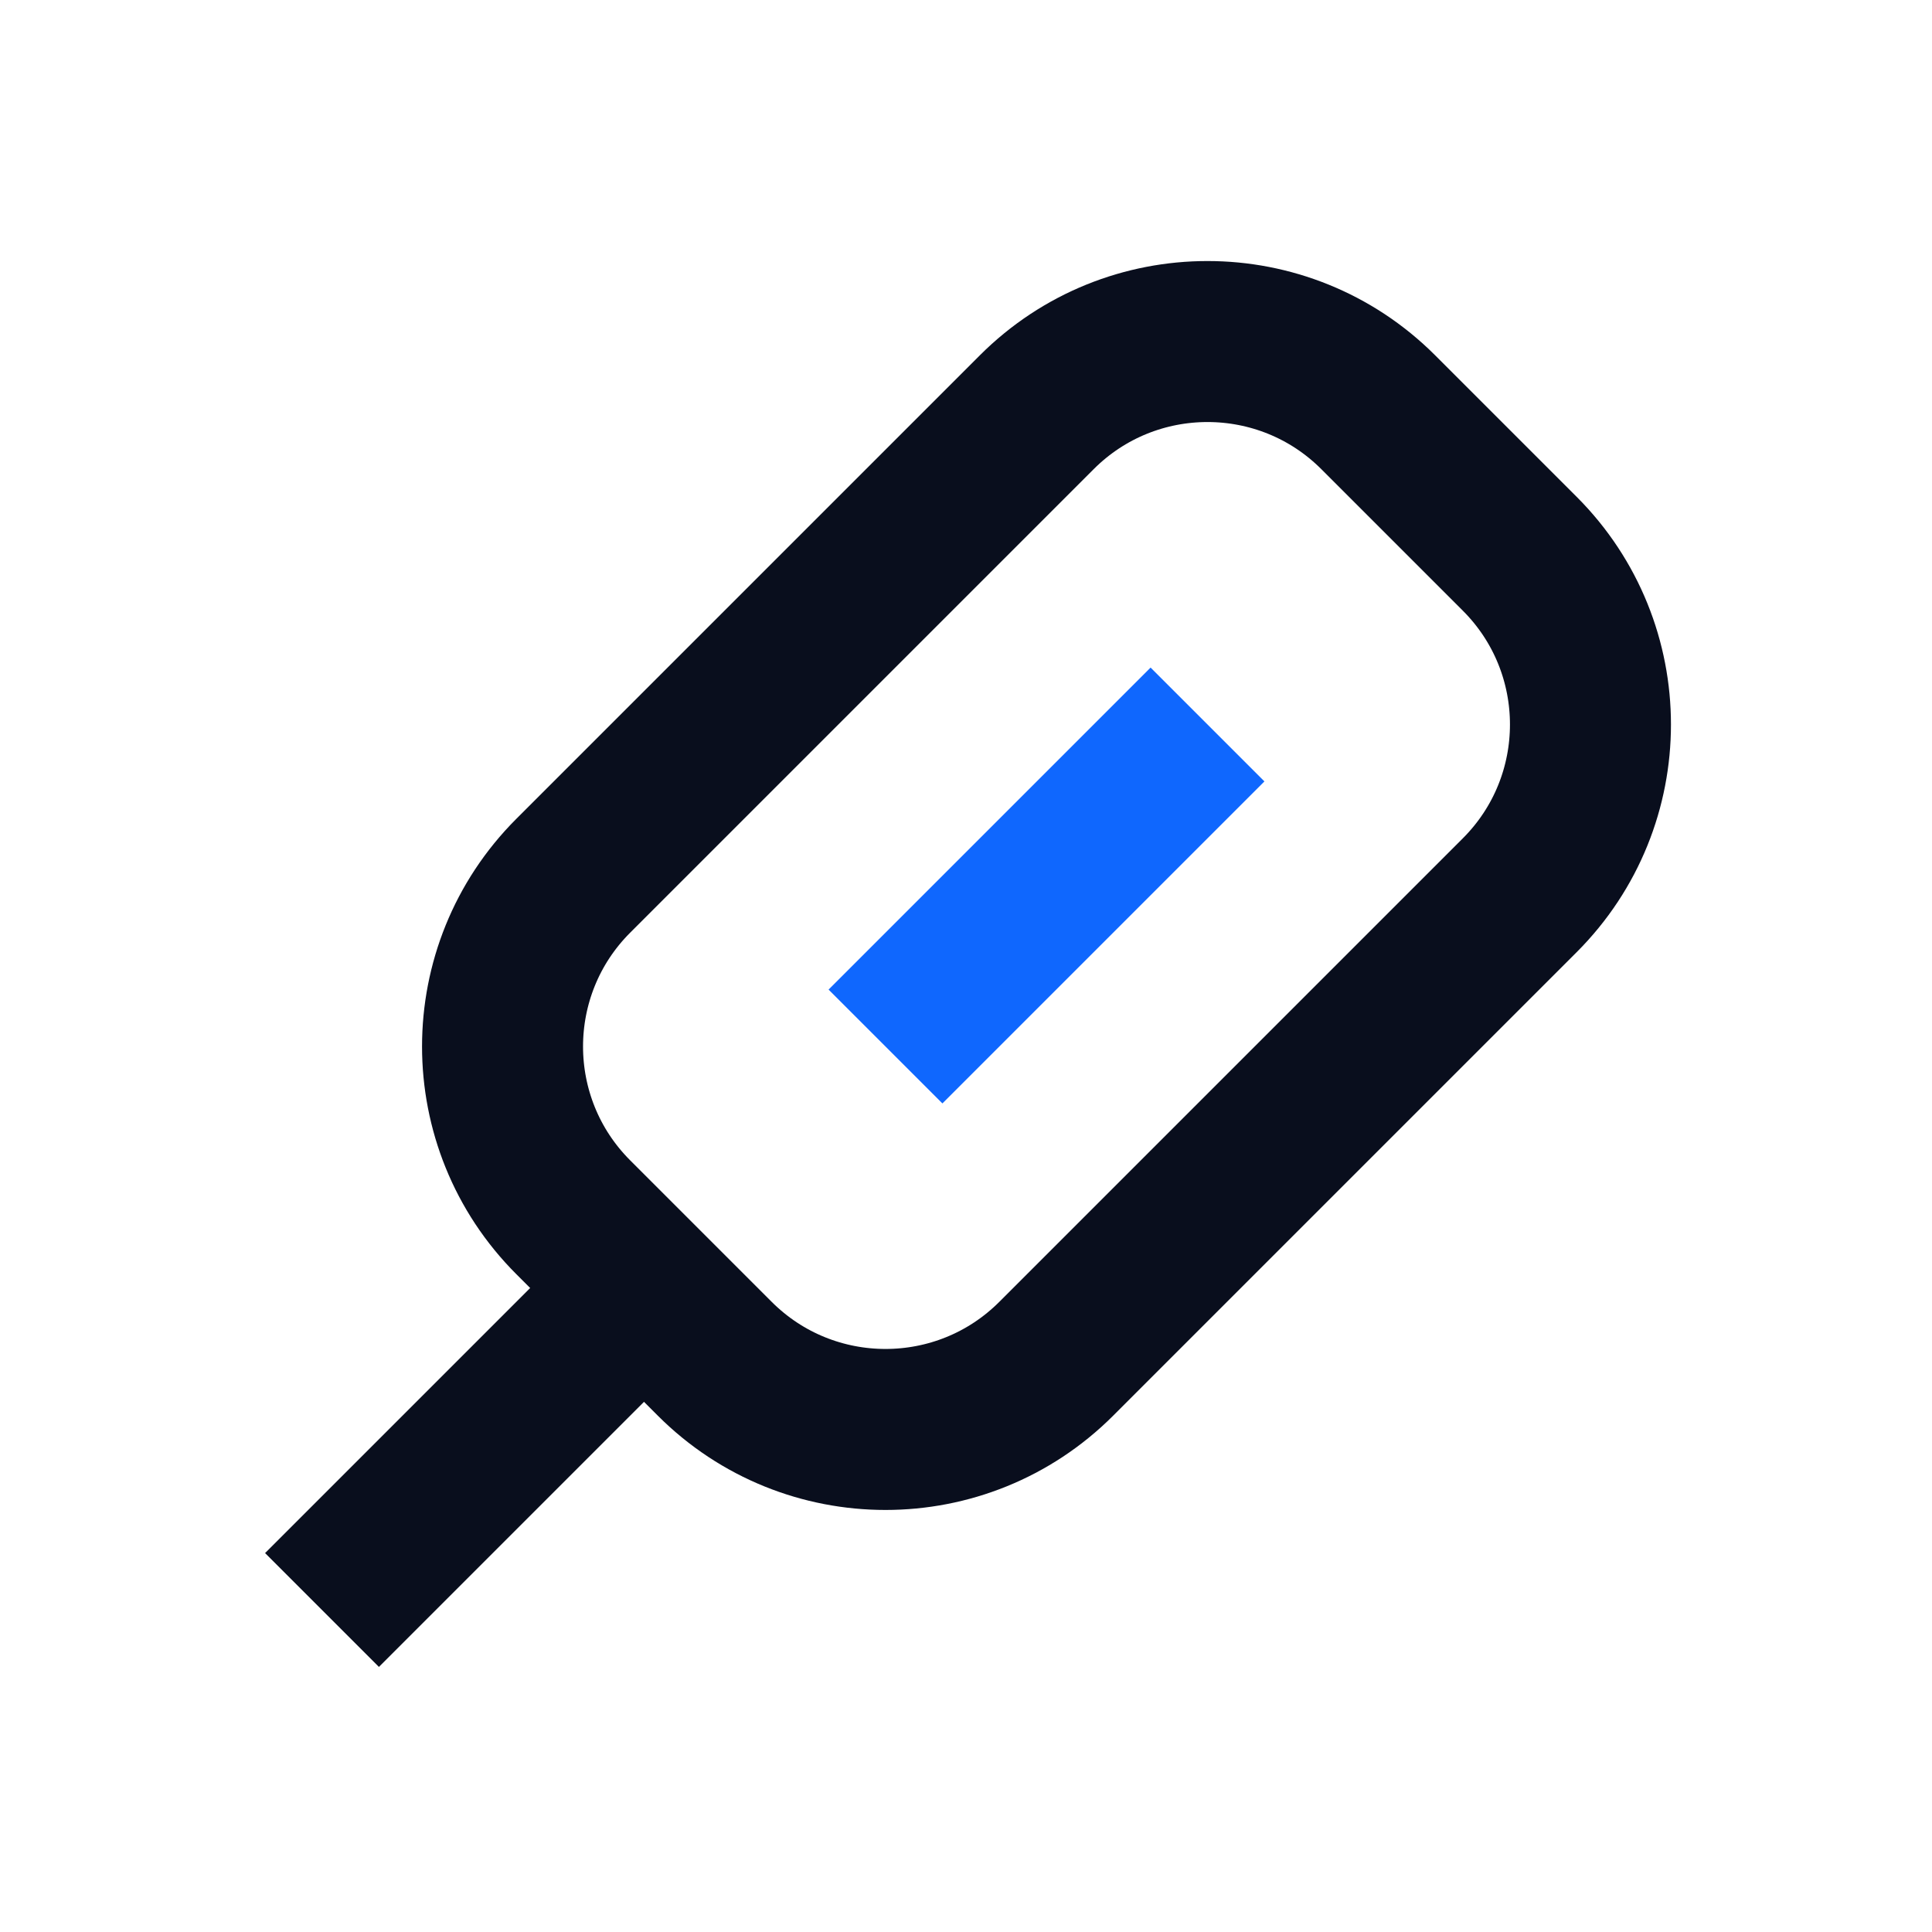 <svg width="24" height="24" viewBox="0 0 24 24" fill="none" xmlns="http://www.w3.org/2000/svg">
<path d="M8 16L4 20" stroke="#090E1D" stroke-width="2"/>
<path d="M15 9L11 13" stroke="#0F67FE" stroke-width="2"/>
<path d="M8.879 16.879L7.121 15.121C5.95 13.95 5.95 12.05 7.121 10.879L12.879 5.121C14.05 3.95 15.95 3.95 17.121 5.121L18.879 6.879C20.05 8.05 20.05 9.95 18.879 11.121L13.121 16.879C11.95 18.05 10.05 18.05 8.879 16.879Z" stroke="#090E1D" stroke-width="2"/>
</svg>

